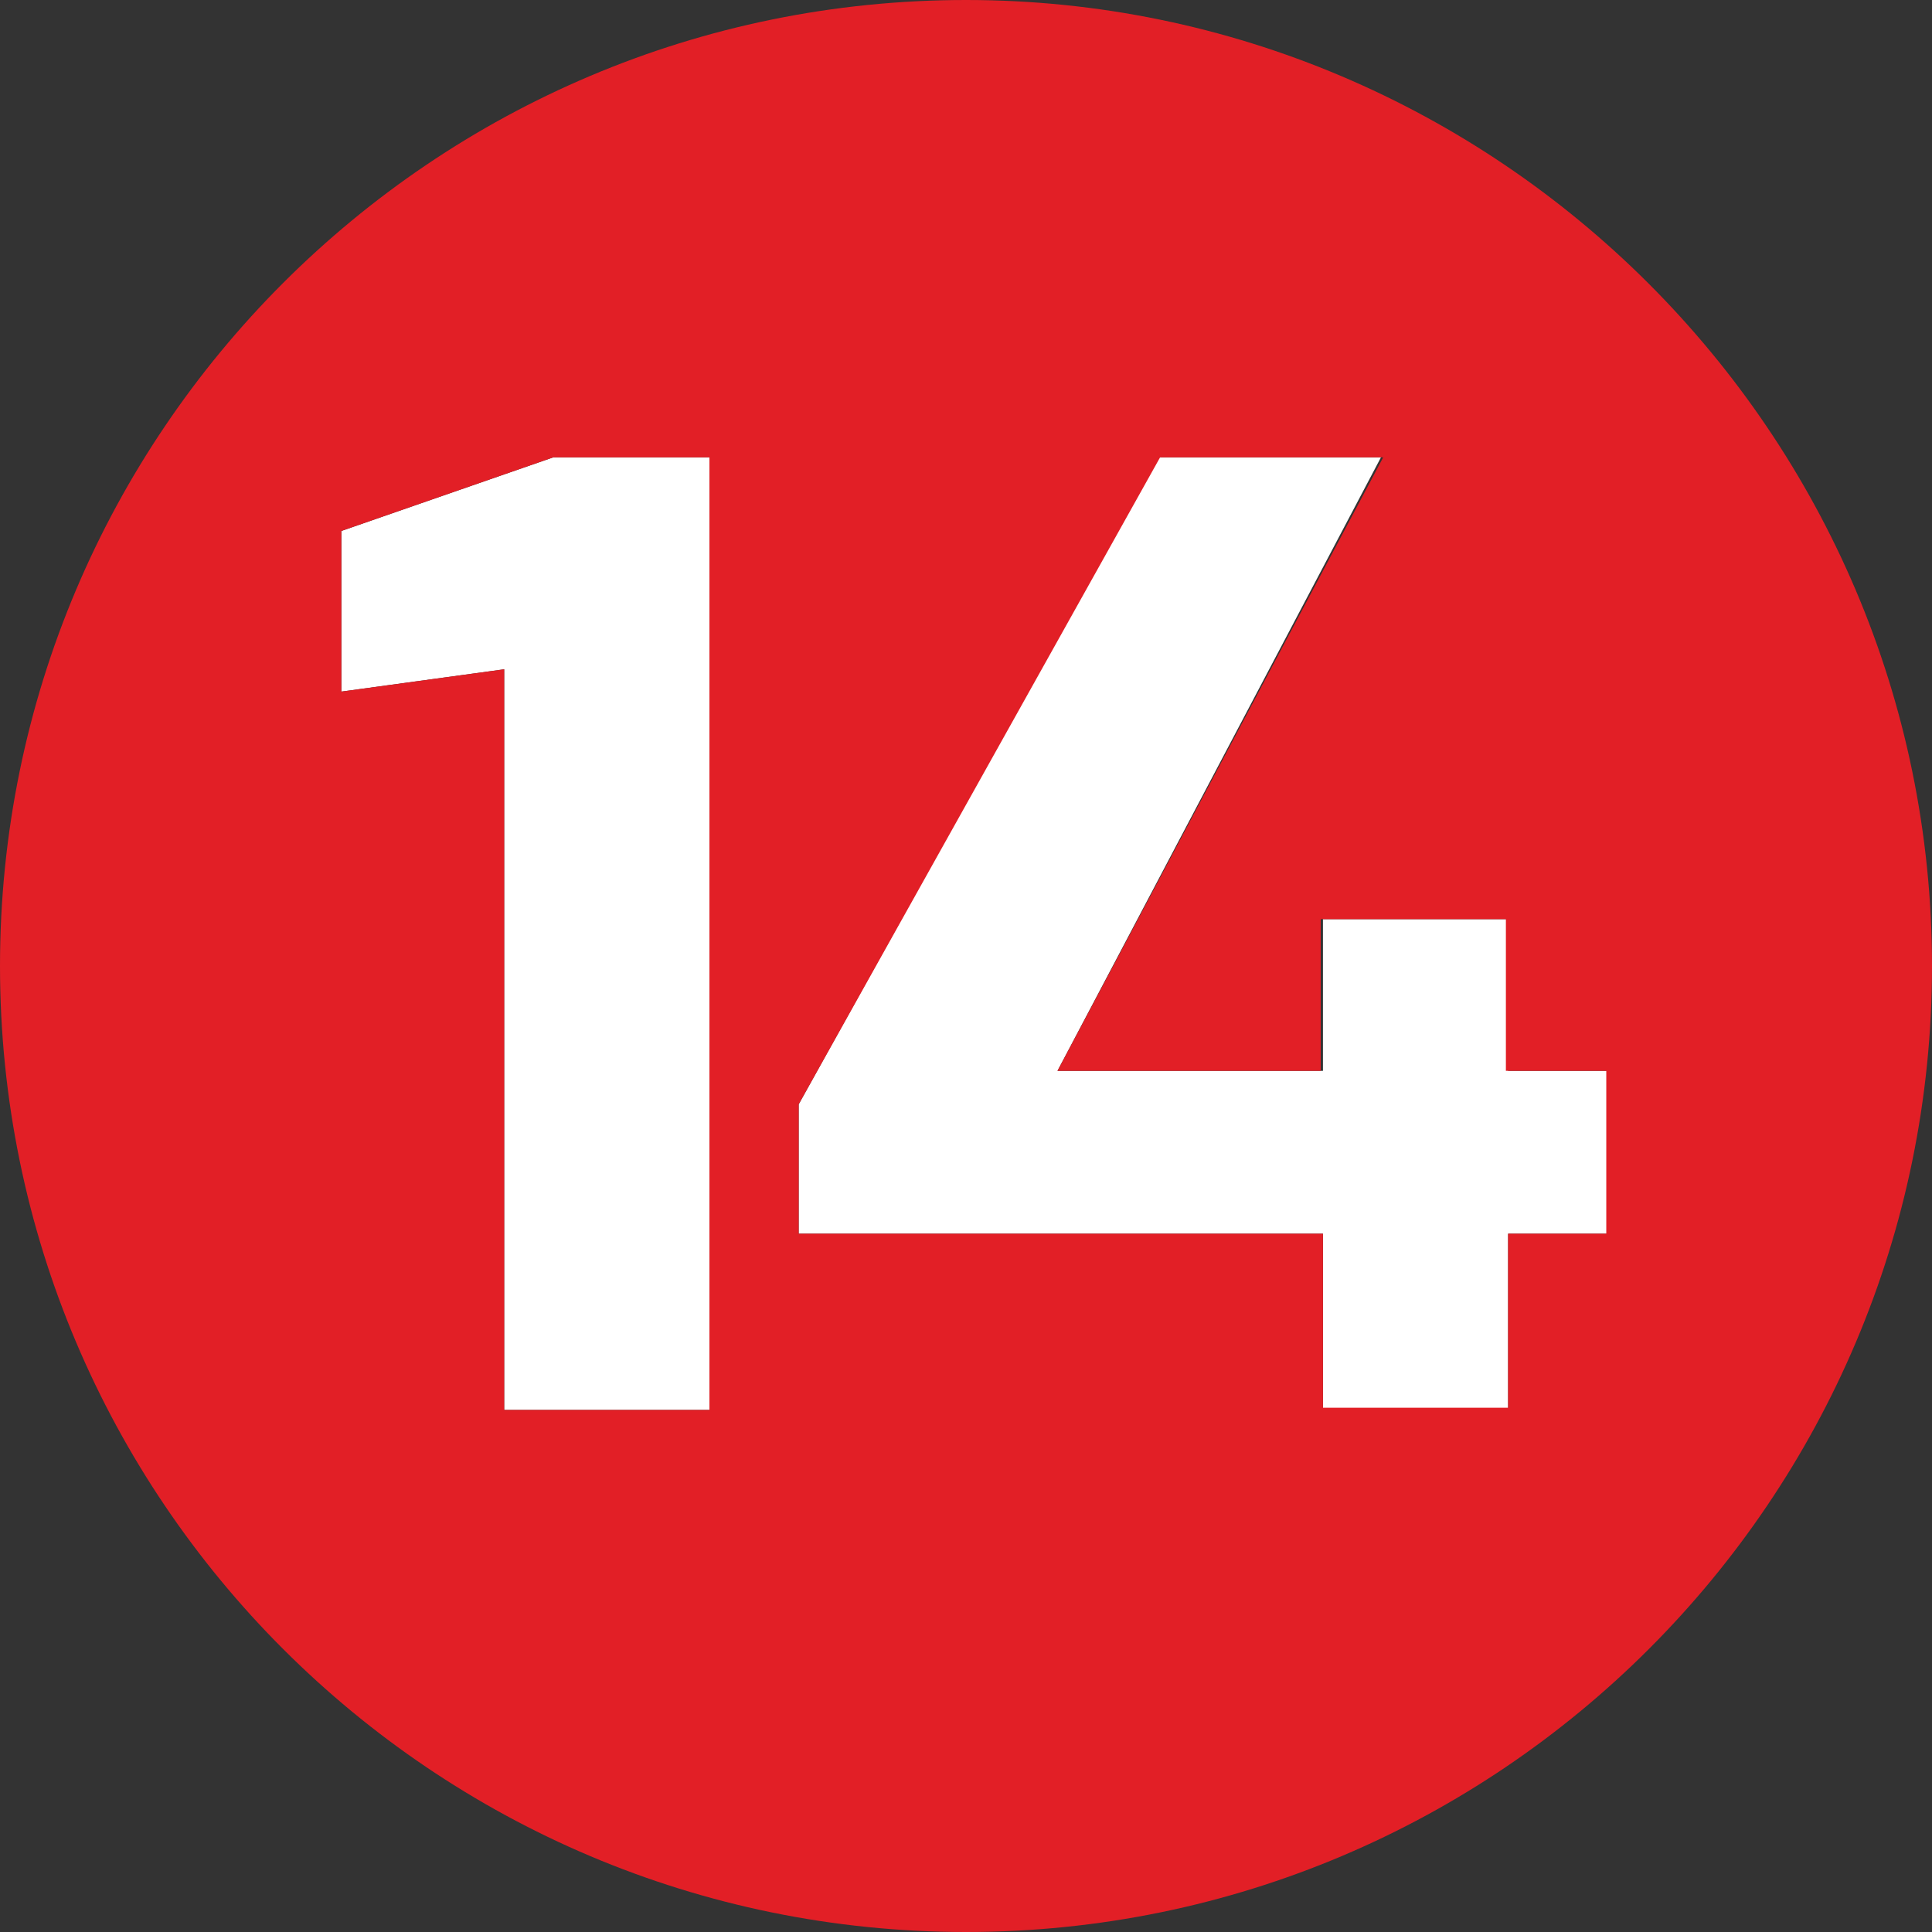 <?xml version="1.0" encoding="utf-8"?>
<svg viewBox="443.442 150.092 86.6 86.6" xmlns="http://www.w3.org/2000/svg">
  <rect x="443.442" y="150.092" width="86.6" height="86.6" fill="#333333" stroke="none"/>
  <polygon points="67.6,41.2 59.3,41.2 59.3,48 47.4,48 61.9,20.5 51.9,20.5 35.8,49.5 35.8,55.3 59.3,55.3 59.3,63.2     67.6,63.2 67.6,55.3 72.1,55.3 72.1,48 67.6,48   " style="fill: rgb(255, 255, 255);" transform="matrix(1, 0, 0, 1, 443.442, 150.092)"/>
  <polygon points="15.3,23.8 15.3,31 22.6,30 22.6,63.2 31.8,63.2 31.8,20.5 24.8,20.5   " style="fill: rgb(255, 255, 255);" transform="matrix(1, 0, 0, 1, 443.442, 150.092)"/>
  <path fill="#E21F26" d="M43.3,0C19.4,0,0,19.4,0,43.3s19.4,43.3,43.3,43.3c23.9,0,43.3-19.4,43.3-43.3S67.1,0,43.3,0z M31.8,63.2    h-9.2V30l-7.3,1v-7.2l9.5-3.3h7V63.2z M72.1,55.3h-4.5v7.8h-8.3v-7.8H35.8v-5.8l16.2-29h10L47.4,48h11.8v-6.8h8.3V48h4.5V55.3z" transform="matrix(1, 0, 0, 1, 443.442, 150.092)"/>
</svg>